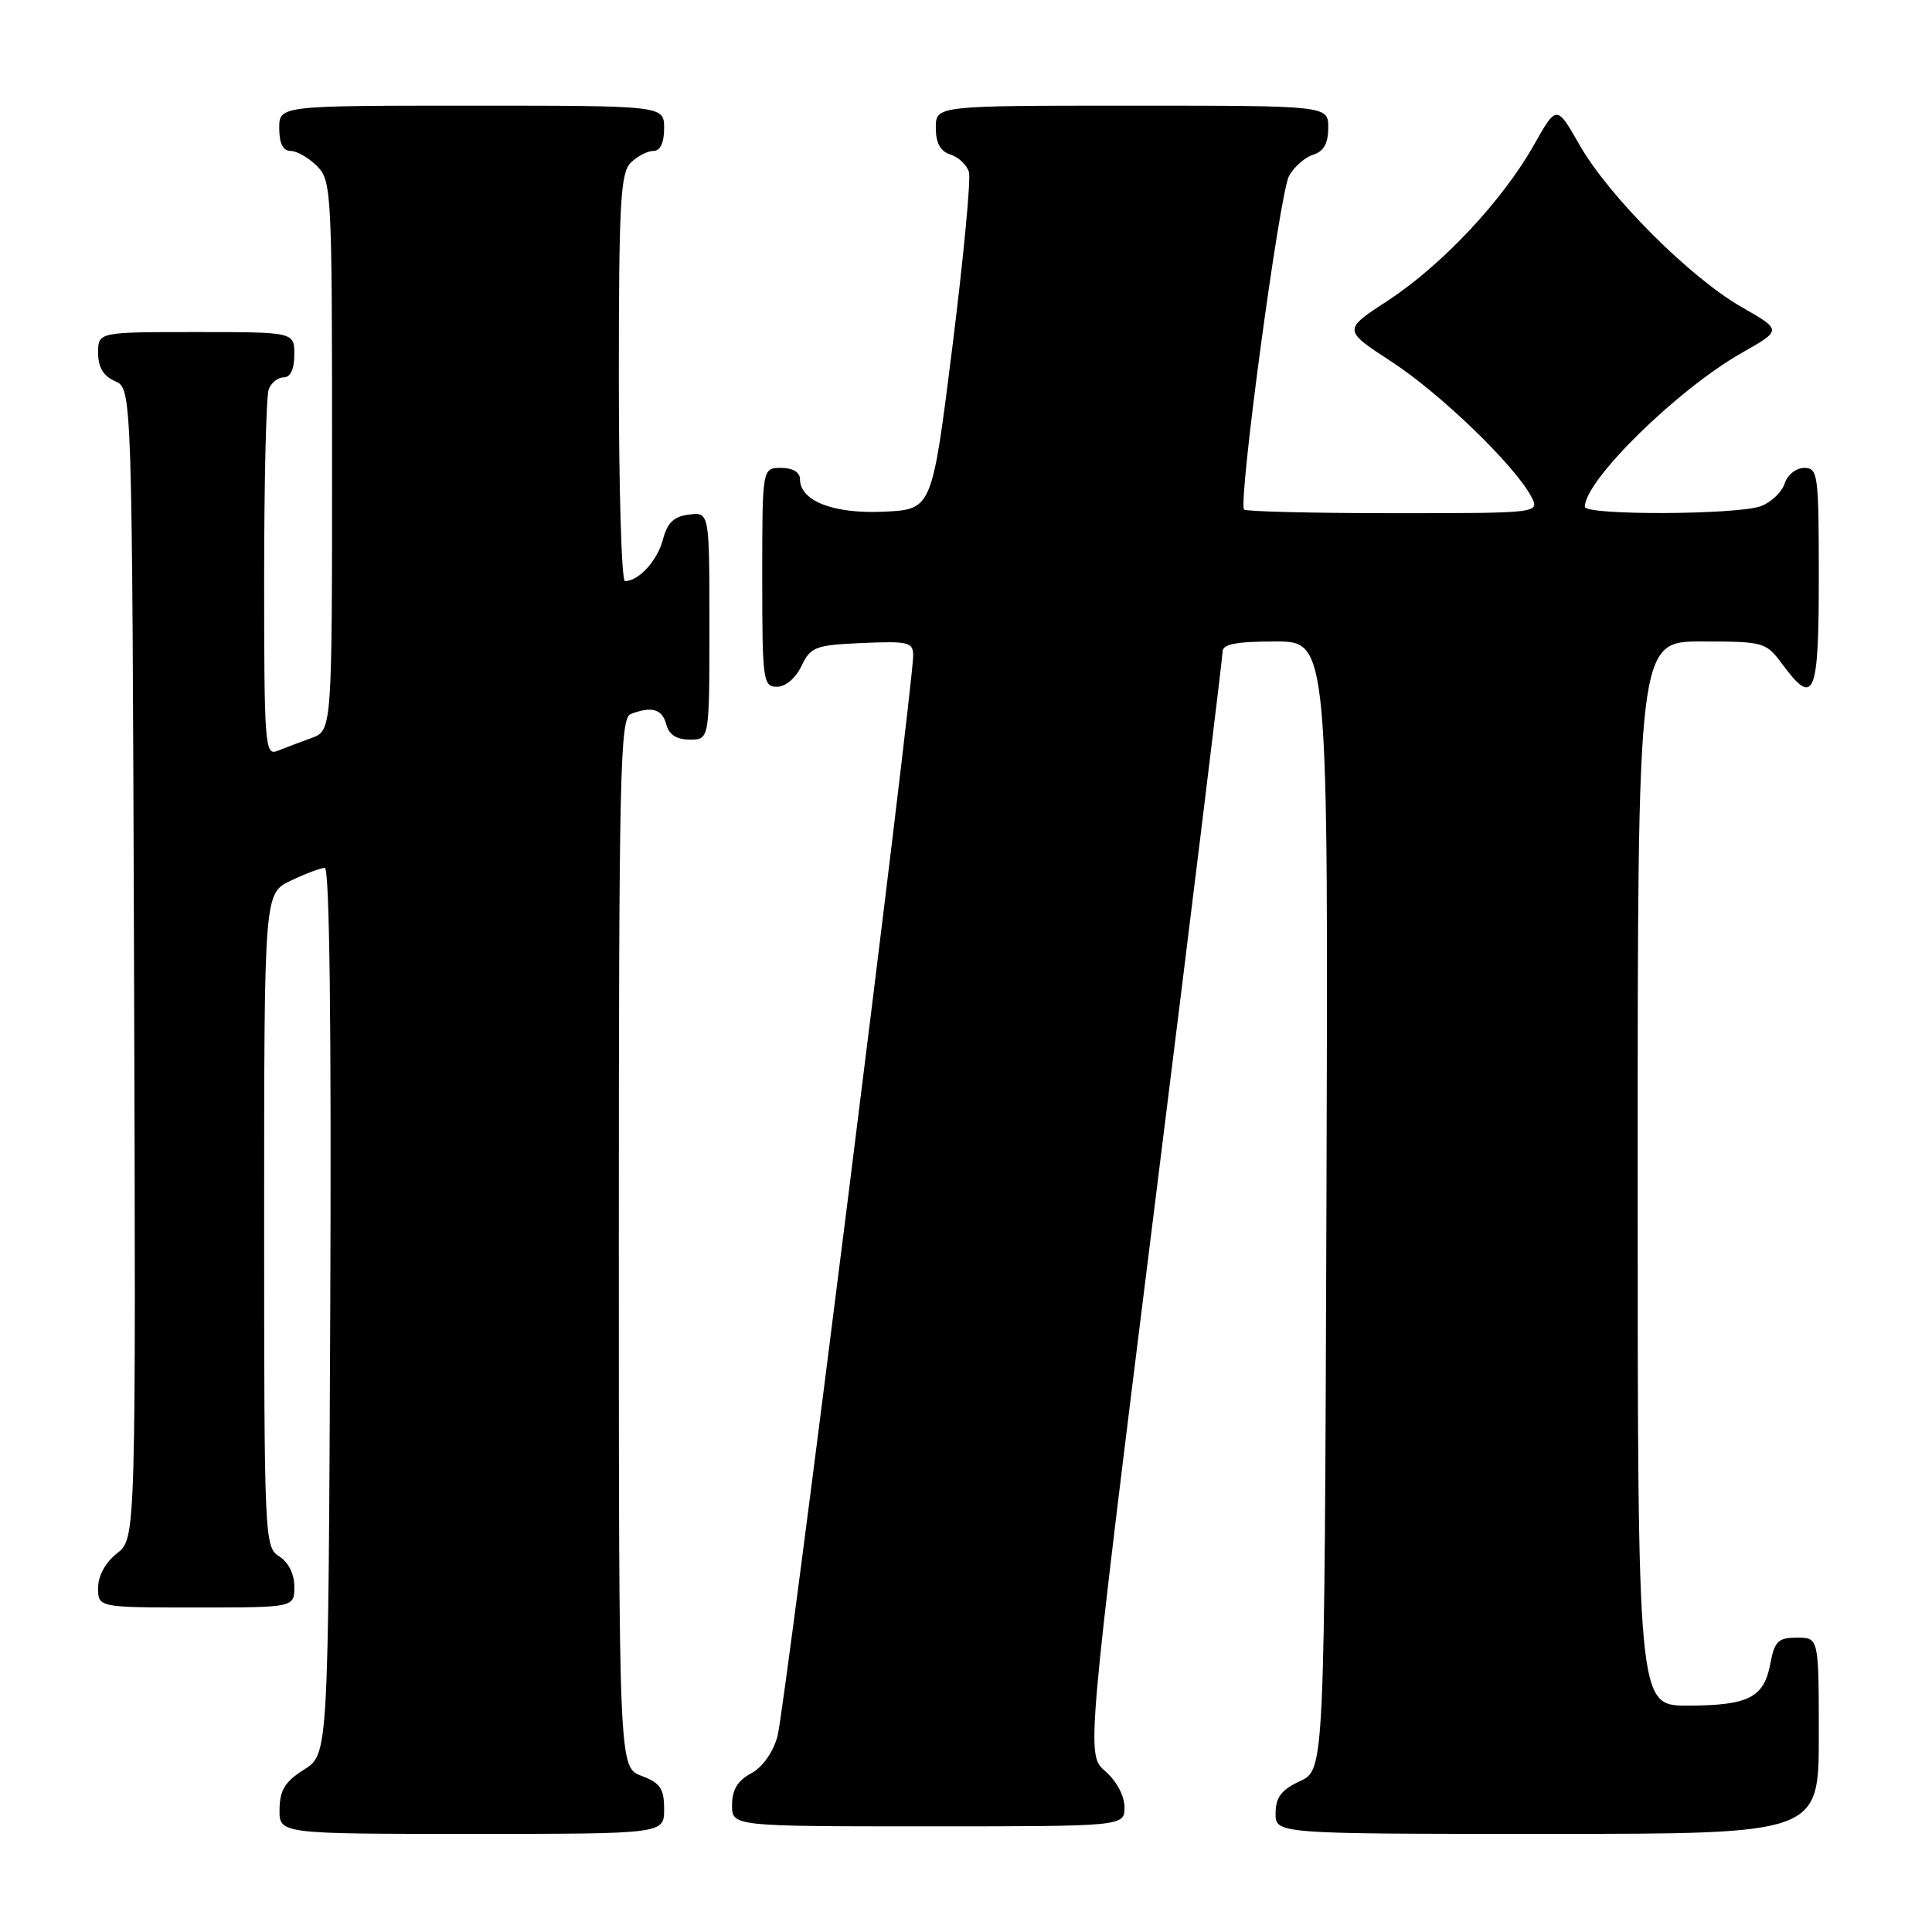 <?xml version="1.0" encoding="UTF-8" standalone="no"?>
<!DOCTYPE svg PUBLIC "-//W3C//DTD SVG 1.1//EN" "http://www.w3.org/Graphics/SVG/1.1/DTD/svg11.dtd" >
<svg xmlns="http://www.w3.org/2000/svg" xmlns:xlink="http://www.w3.org/1999/xlink" version="1.1" viewBox="0 0 256 256">
 <g >
 <path fill="currentColor"
d=" M 88.00 239.72 C 88.00 236.99 87.49 236.25 85.00 235.31 C 82.00 234.17 82.00 234.17 82.00 164.69 C 82.00 102.26 82.16 95.15 83.58 94.61 C 86.37 93.54 87.75 93.95 88.29 96.00 C 88.64 97.35 89.65 98.00 91.41 98.00 C 94.00 98.00 94.00 98.00 94.00 82.93 C 94.00 67.87 94.00 67.87 91.32 68.18 C 89.30 68.42 88.43 69.24 87.84 71.50 C 87.09 74.31 84.63 77.00 82.81 77.00 C 82.36 77.00 82.00 64.88 82.00 50.07 C 82.00 26.92 82.22 22.92 83.57 21.57 C 84.44 20.71 85.79 20.00 86.57 20.00 C 87.49 20.00 88.00 18.93 88.00 17.00 C 88.00 14.00 88.00 14.00 62.50 14.00 C 37.00 14.00 37.00 14.00 37.00 17.00 C 37.00 19.00 37.50 20.00 38.50 20.00 C 39.33 20.00 40.90 20.90 42.00 22.00 C 43.93 23.93 44.00 25.33 44.00 60.40 C 44.00 96.80 44.00 96.80 41.25 97.80 C 39.74 98.35 37.71 99.11 36.75 99.50 C 35.11 100.17 35.00 98.70 35.00 76.69 C 35.00 63.75 35.27 52.45 35.61 51.58 C 35.94 50.71 36.84 50.00 37.61 50.00 C 38.49 50.00 39.00 48.90 39.00 47.00 C 39.00 44.00 39.00 44.00 26.00 44.00 C 13.00 44.00 13.00 44.00 13.00 46.76 C 13.00 48.67 13.70 49.83 15.25 50.51 C 17.50 51.50 17.50 51.50 17.76 127.67 C 18.01 203.85 18.01 203.85 15.51 205.82 C 13.98 207.02 13.00 208.80 13.00 210.39 C 13.00 213.00 13.00 213.00 26.00 213.00 C 39.00 213.00 39.00 213.00 39.00 210.24 C 39.00 208.56 38.22 206.99 37.00 206.23 C 35.05 205.01 35.00 203.90 35.00 161.68 C 35.00 118.37 35.00 118.37 38.53 116.69 C 40.48 115.76 42.51 115.00 43.04 115.00 C 43.67 115.00 43.92 136.11 43.76 173.73 C 43.50 232.46 43.50 232.46 40.29 234.48 C 37.77 236.07 37.07 237.20 37.04 239.75 C 37.00 243.00 37.00 243.00 62.50 243.00 C 88.00 243.00 88.00 243.00 88.00 239.72 Z  M 241.00 230.00 C 241.00 217.00 241.00 217.00 238.11 217.00 C 235.60 217.00 235.14 217.46 234.57 220.49 C 233.73 224.96 231.65 226.00 223.57 226.00 C 217.00 226.00 217.00 226.00 217.00 155.50 C 217.00 85.00 217.00 85.00 225.47 85.00 C 233.72 85.00 234.00 85.08 236.16 88.00 C 240.39 93.73 241.00 92.29 241.00 76.50 C 241.00 62.84 240.89 62.00 239.07 62.00 C 238.00 62.00 236.84 62.92 236.48 64.06 C 236.12 65.19 234.71 66.54 233.35 67.06 C 230.26 68.23 210.00 68.31 210.00 67.15 C 210.00 63.63 222.28 51.59 230.81 46.75 C 236.12 43.74 236.12 43.74 230.81 40.71 C 223.99 36.83 213.17 26.01 209.29 19.19 C 206.26 13.88 206.26 13.88 203.23 19.25 C 199.07 26.61 191.04 35.16 183.90 39.83 C 177.94 43.72 177.94 43.72 184.36 47.91 C 190.83 52.12 200.63 61.58 202.87 65.75 C 204.07 68.00 204.07 68.00 184.70 68.00 C 174.05 68.00 165.12 67.78 164.85 67.52 C 164.02 66.69 169.55 25.60 170.80 23.32 C 171.46 22.12 172.90 20.85 174.00 20.50 C 175.40 20.06 176.00 18.99 176.00 16.93 C 176.00 14.00 176.00 14.00 150.00 14.00 C 124.00 14.00 124.00 14.00 124.00 16.93 C 124.00 18.96 124.60 20.06 125.95 20.48 C 127.02 20.82 128.12 21.87 128.39 22.80 C 128.66 23.74 127.67 34.17 126.19 46.00 C 123.50 67.50 123.50 67.50 117.15 67.80 C 110.45 68.12 106.00 66.39 106.00 63.48 C 106.00 62.57 105.04 62.00 103.50 62.00 C 101.00 62.00 101.00 62.00 101.00 76.50 C 101.00 90.20 101.11 91.00 102.95 91.00 C 104.08 91.00 105.44 89.86 106.20 88.25 C 107.42 85.70 108.02 85.48 114.26 85.20 C 120.39 84.94 121.00 85.09 121.00 86.87 C 121.00 91.01 103.97 226.68 103.02 230.07 C 102.43 232.21 101.02 234.19 99.51 234.99 C 97.74 235.94 97.00 237.17 97.00 239.17 C 97.00 242.00 97.00 242.00 123.00 242.00 C 149.00 242.00 149.00 242.00 149.00 239.45 C 149.00 237.97 147.94 235.98 146.46 234.70 C 143.93 232.50 143.93 232.50 152.96 160.10 C 157.93 120.27 162.00 87.09 162.00 86.35 C 162.00 85.35 163.80 85.00 169.01 85.00 C 176.01 85.00 176.01 85.00 175.76 159.75 C 175.50 234.50 175.50 234.50 172.27 236.00 C 169.79 237.15 169.04 238.14 169.02 240.25 C 169.00 243.00 169.00 243.00 205.00 243.00 C 241.00 243.00 241.00 243.00 241.00 230.00 Z "/>
</g>
</svg>